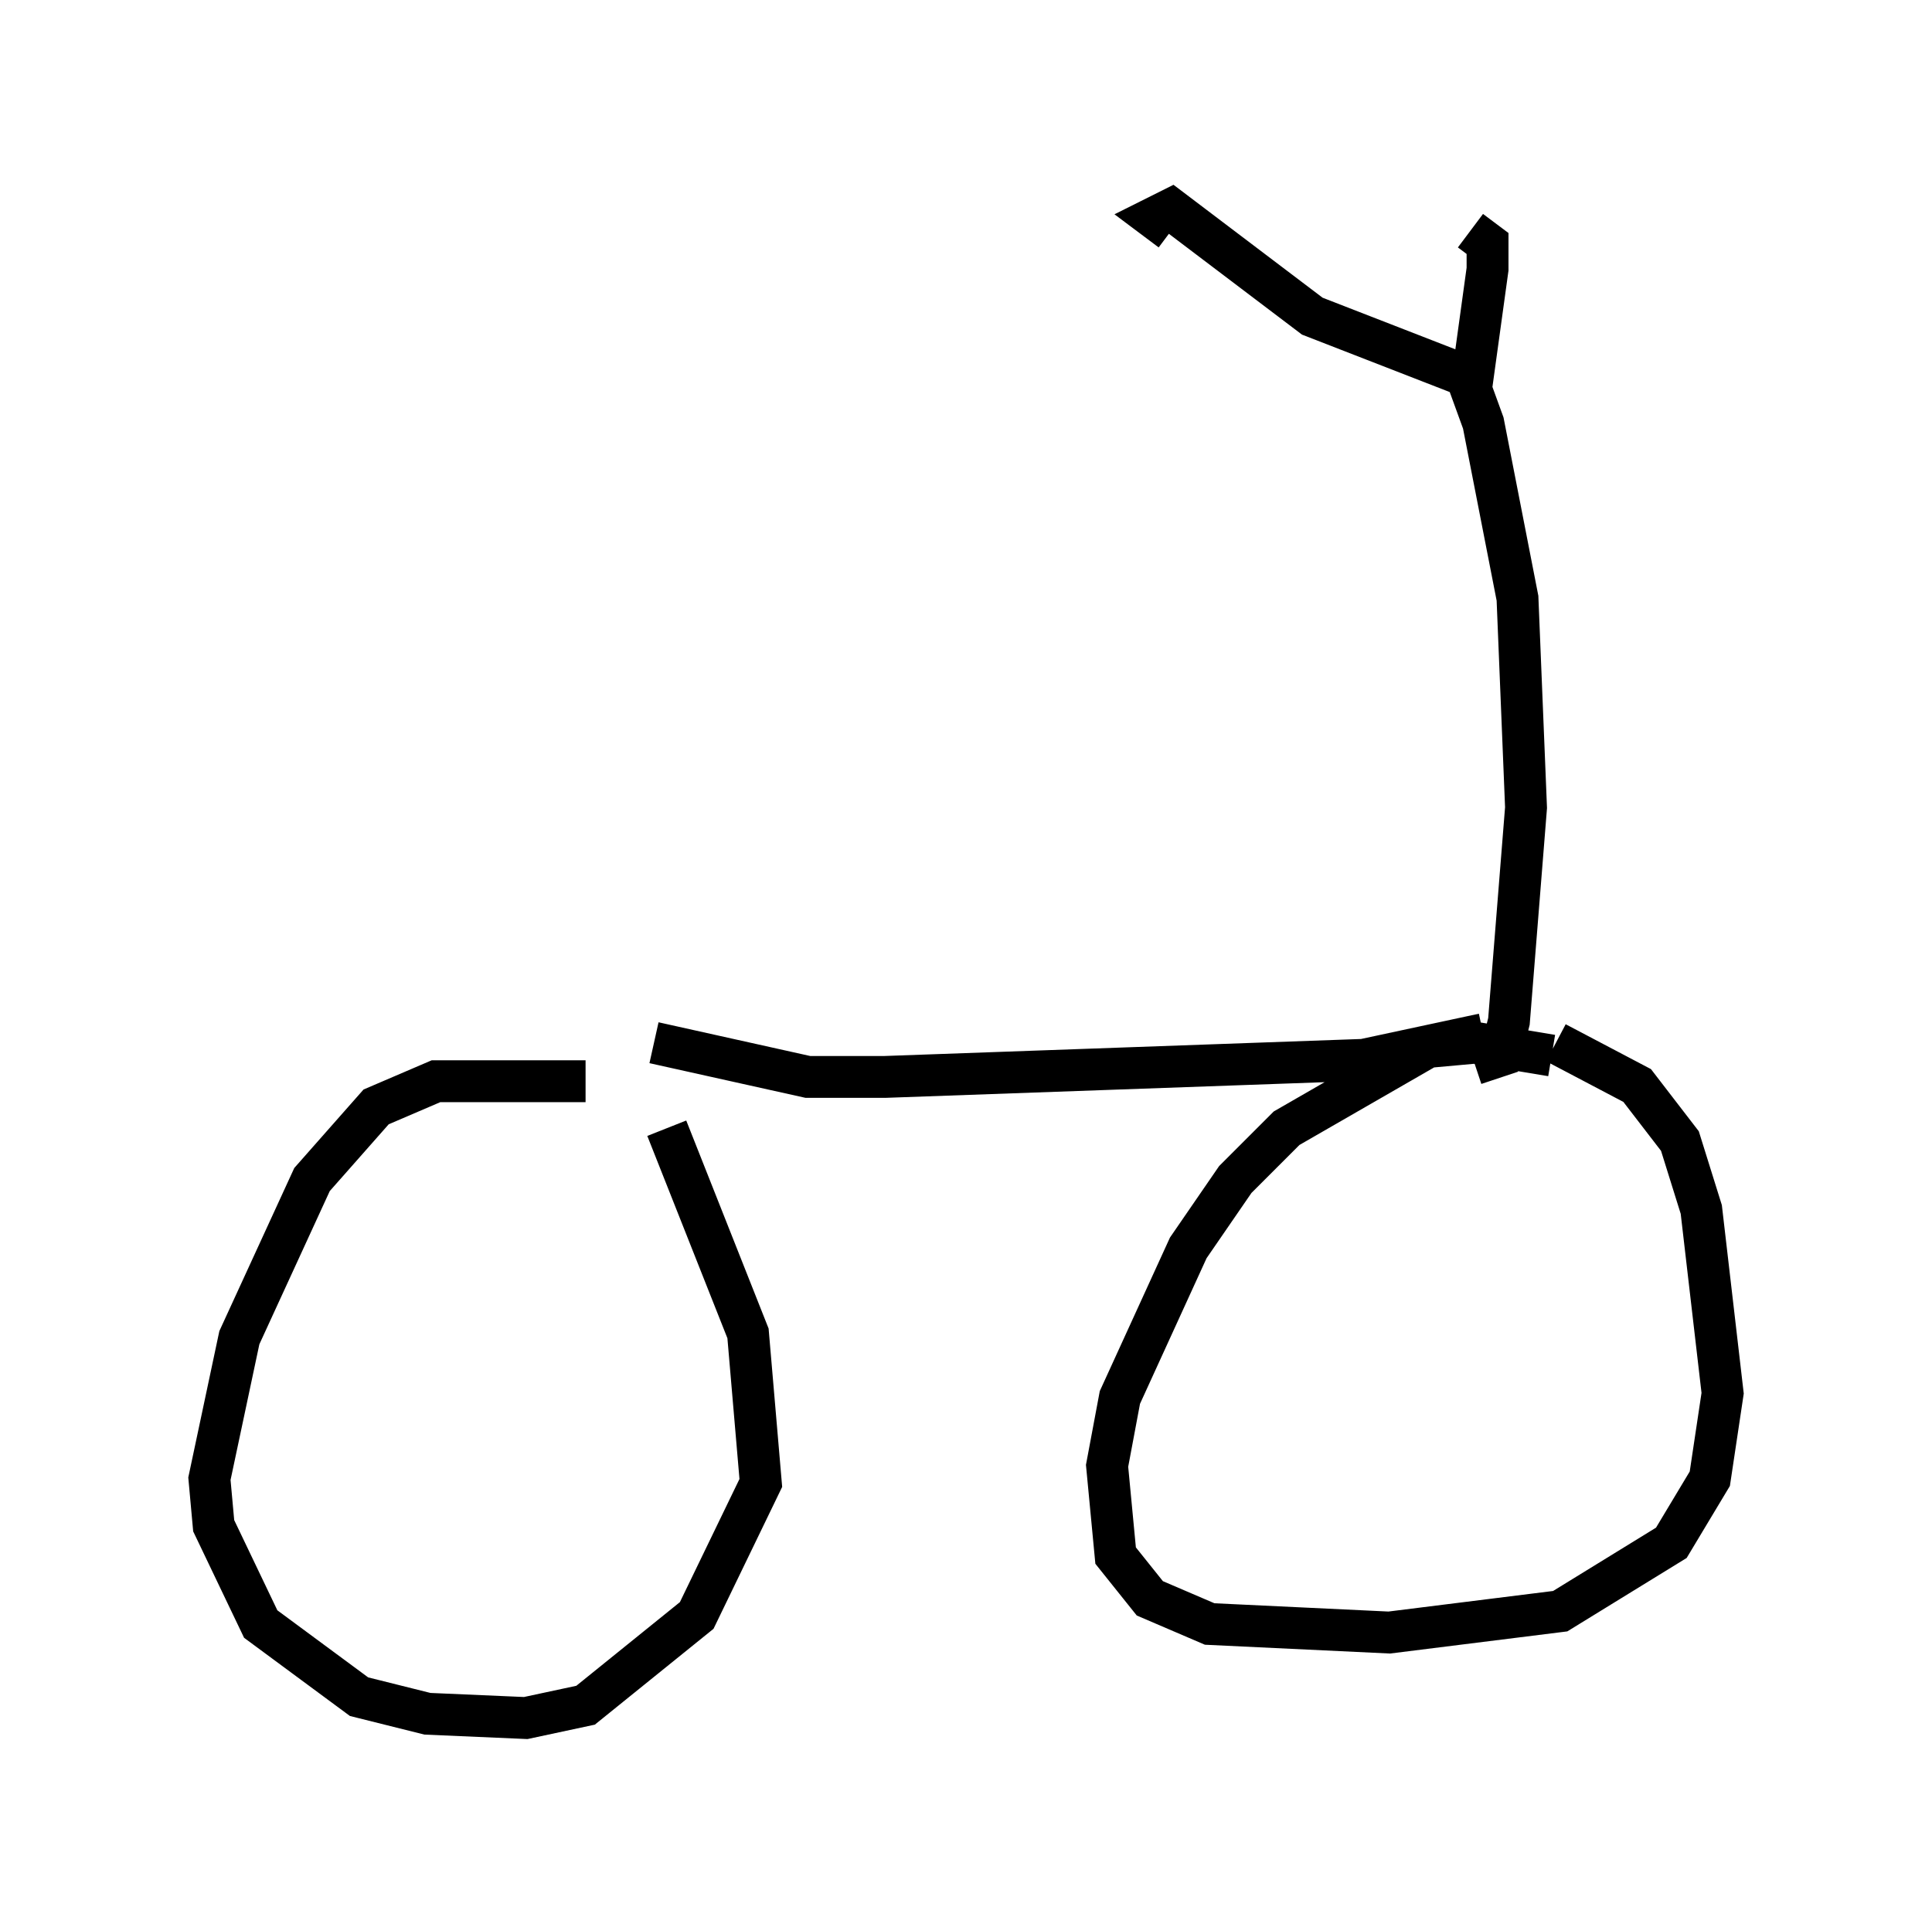 <?xml version="1.0" encoding="utf-8" ?>
<svg baseProfile="full" height="46.036" version="1.1" width="46.138" xmlns="http://www.w3.org/2000/svg" xmlns:ev="http://www.w3.org/2001/xml-events" xmlns:xlink="http://www.w3.org/1999/xlink"><defs /><rect fill="white" height="46.036" width="46.138" x="0" y="0" /><path d="M12.656, 23.579 m3.267, 3.369 l1.94, 4.9 0.306, 3.573 l-1.531, 3.165 -2.654, 2.144 l-1.429, 0.306 -2.348, -0.102 l-1.633, -0.408 -2.348, -1.735 l-1.123, -2.348 -0.102, -1.123 l0.715, -3.369 1.735, -3.777 l1.531, -1.735 1.429, -0.613 l3.573, 0.0 m23.173, -0.919 l1.94, 1.021 1.021, 1.327 l0.51, 1.633 0.51, 4.39 l-0.306, 2.042 -0.919, 1.531 l-2.654, 1.633 -4.083, 0.51 l-4.288, -0.204 -1.429, -0.613 l-0.817, -1.021 -0.204, -2.144 l0.306, -1.633 1.633, -3.573 l1.123, -1.633 1.225, -1.225 l3.369, -1.94 1.123, -0.102 l1.838, 0.306 m-1.633, -0.51 l-2.858, 0.613 -11.433, 0.408 l-1.838, 0.0 -3.675, -0.817 m19.6, 0.51 l0.613, -0.204 0.204, -0.817 l0.408, -5.104 -0.204, -5.002 l-0.817, -4.185 -0.408, -1.123 l-3.675, -1.429 -3.369, -2.552 l-0.408, 0.204 0.408, 0.306 m7.146, 3.879 l0.408, -2.96 0.0, -0.613 l-0.408, -0.306 " fill="none" stroke="black" stroke-width="1" /></svg>